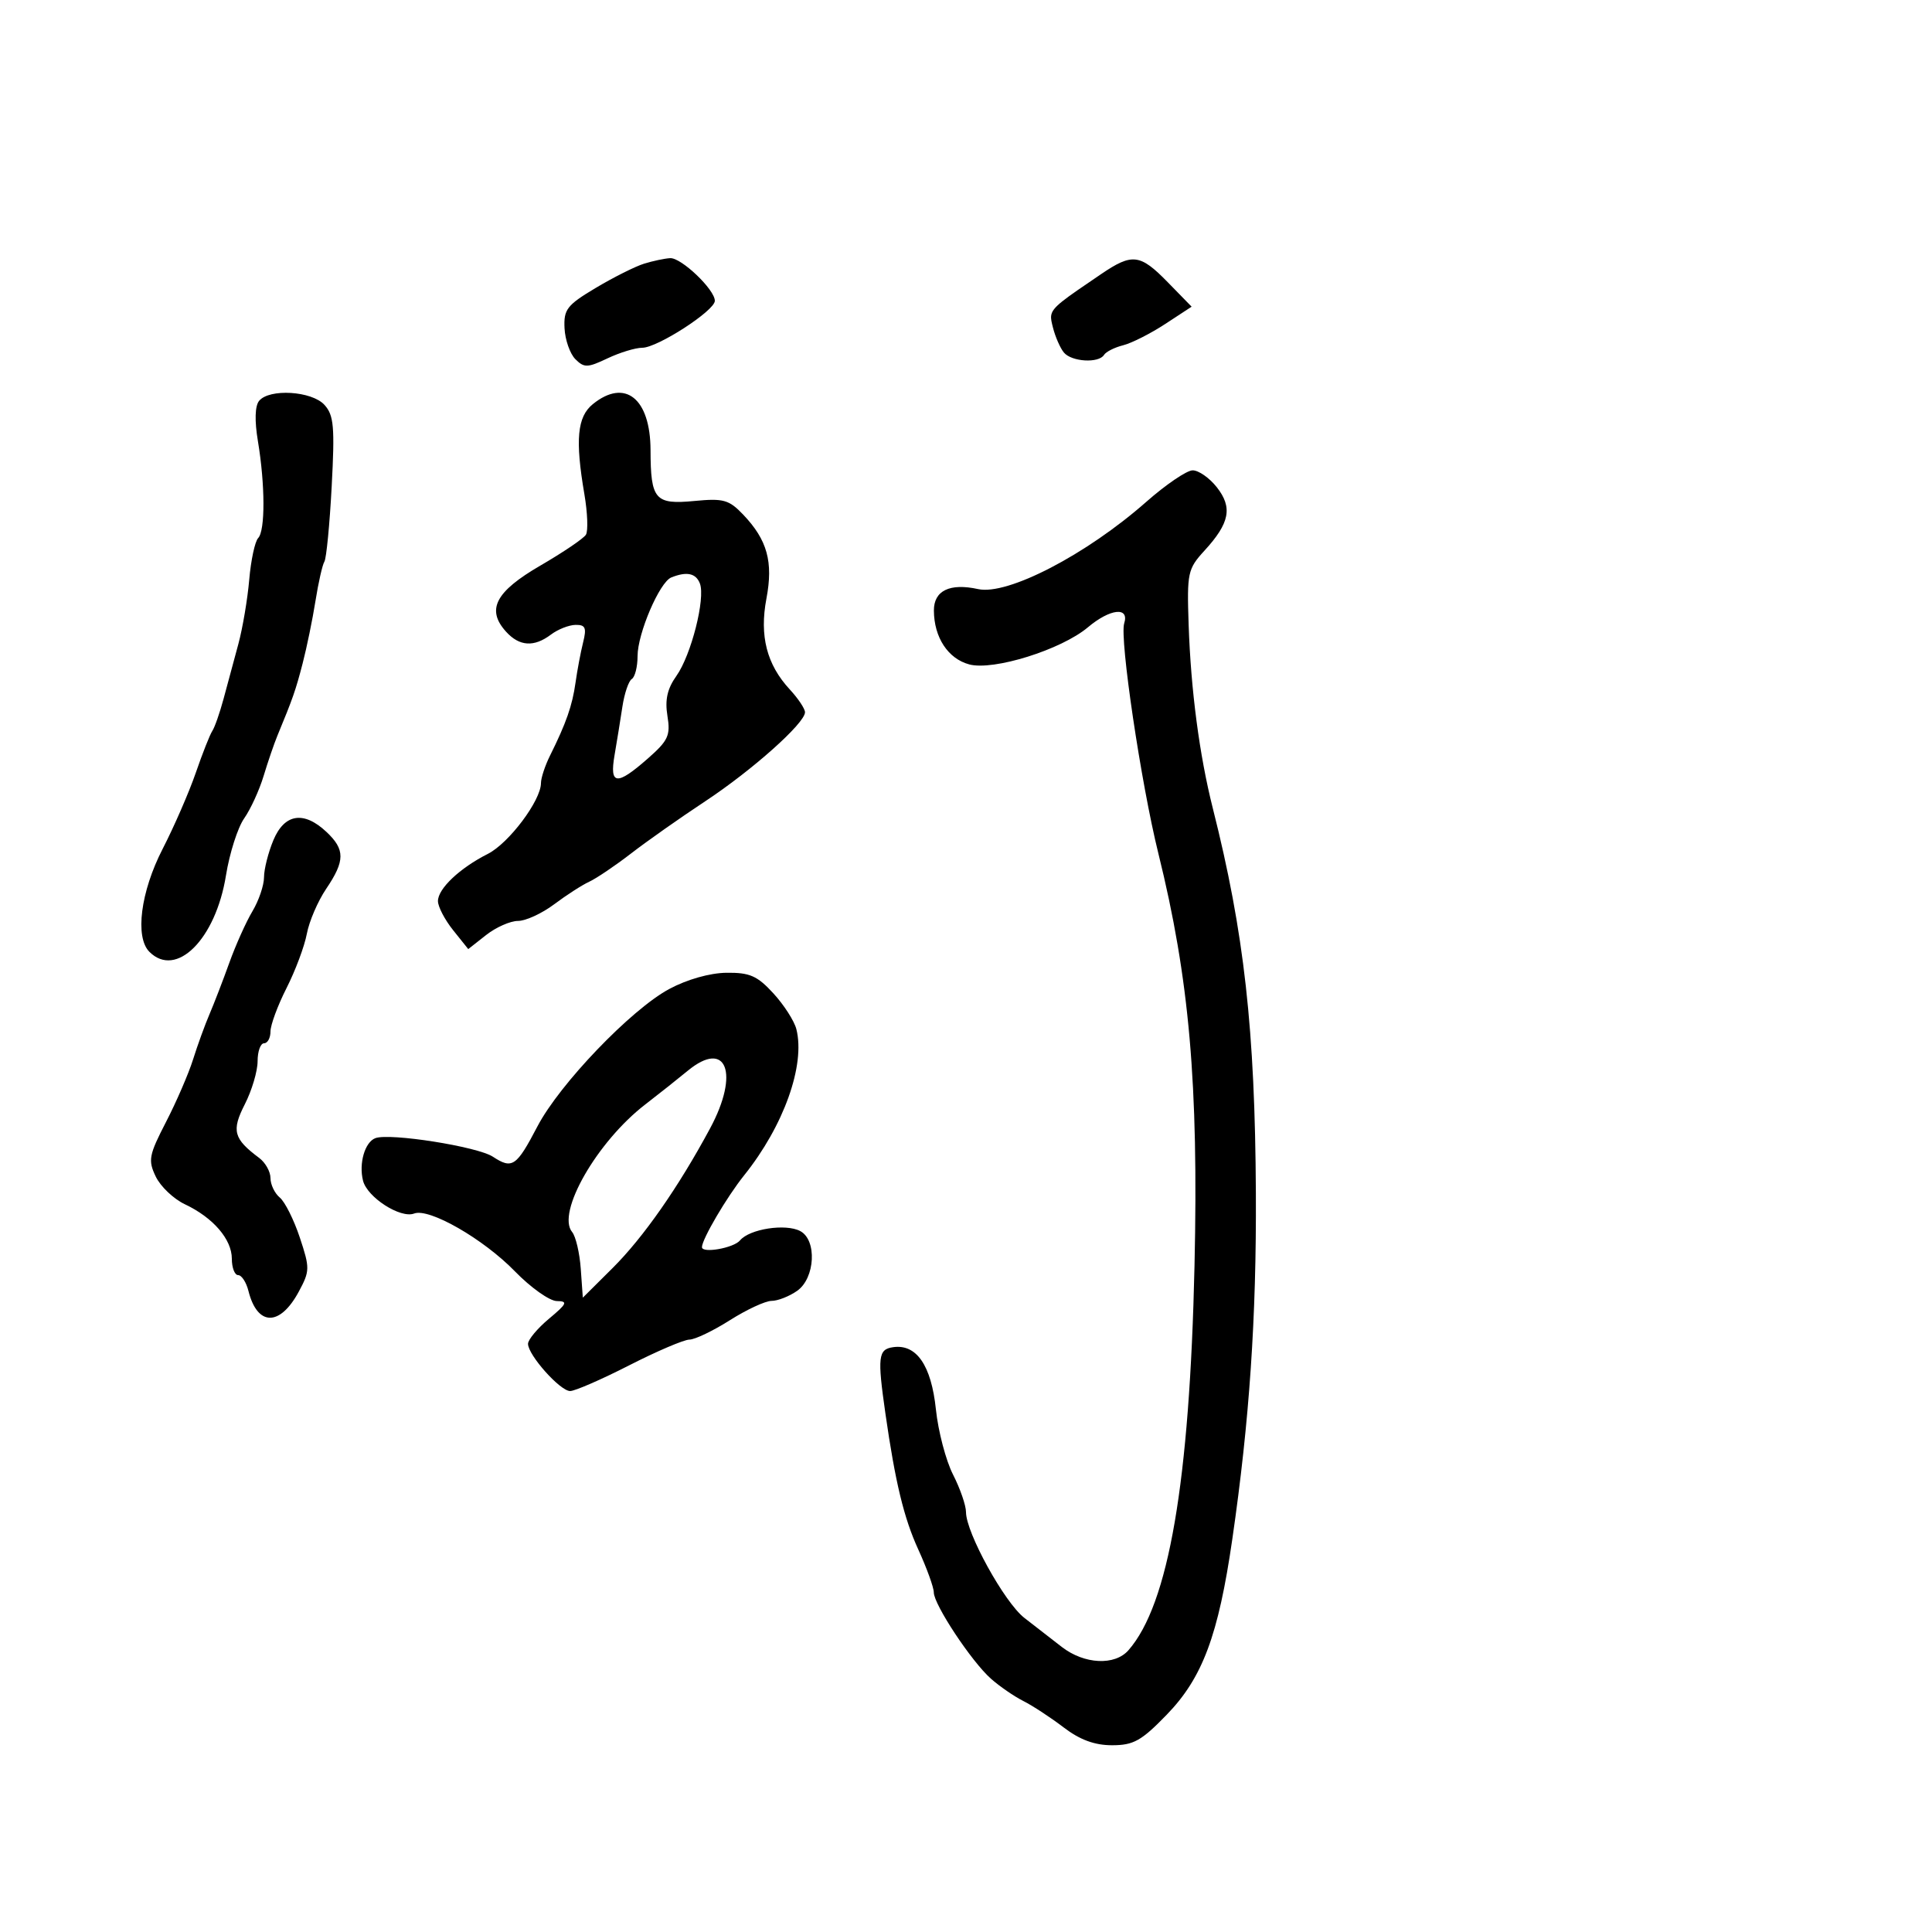 <svg xmlns="http://www.w3.org/2000/svg" width="300" height="300" viewBox="0 0 300 300" version="1.1">
  <defs/>
  <path d="M178,77.921 C181.025,75.254 184.255,73.056 185.177,73.036 C186.1,73.016 187.795,74.196 188.945,75.657 C191.424,78.808 190.956,81.215 187.032,85.5 C184.426,88.346 184.3,88.935 184.571,97 C184.912,107.135 186.249,117.29 188.322,125.5 C193.198,144.804 194.885,159.886 195.011,185.297 C195.107,204.617 194.017,220.612 191.352,239 C189.187,253.942 186.731,260.518 181.177,266.25 C177.238,270.315 176.014,271 172.681,271 C169.964,271 167.687,270.16 165.144,268.219 C163.14,266.69 160.331,264.851 158.902,264.132 C157.473,263.413 155.206,261.851 153.864,260.662 C150.846,257.987 145,249.15 145,247.264 C145,246.499 143.91,243.489 142.578,240.577 C140.359,235.726 139.014,230.158 137.487,219.5 C136.224,210.681 136.359,209.52 138.689,209.189 C142.316,208.672 144.612,212.014 145.327,218.853 C145.682,222.247 146.878,226.801 147.986,228.972 C149.094,231.144 150,233.766 150,234.8 C150,237.988 155.954,248.793 159.042,251.21 C160.651,252.469 163.283,254.512 164.892,255.75 C168.388,258.44 173.104,258.668 175.224,256.25 C181.47,249.127 184.731,230.139 185.484,196.5 C186.116,168.306 184.681,151.961 179.865,132.5 C177.171,121.617 173.83,99.112 174.564,96.799 C175.398,94.171 172.388,94.496 168.928,97.407 C164.789,100.89 154.258,104.183 150.5,103.169 C147.207,102.282 145.038,98.978 145.015,94.817 C144.998,91.713 147.477,90.507 151.885,91.475 C156.455,92.478 168.692,86.127 178,77.921 Z M103.908,153.576 C106.67,152.089 110.216,151.083 112.806,151.052 C116.421,151.008 117.591,151.522 120.093,154.25 C121.732,156.037 123.336,158.534 123.657,159.797 C125.076,165.382 121.703,174.828 115.552,182.5 C112.857,185.861 109,192.427 109,193.654 C109,194.666 113.925,193.796 114.91,192.609 C116.384,190.832 121.971,189.963 124.25,191.155 C126.888,192.535 126.586,198.476 123.777,200.443 C122.555,201.299 120.771,202 119.812,202 C118.854,202 115.941,203.35 113.339,205 C110.737,206.65 107.909,208.006 107.054,208.013 C106.199,208.02 101.986,209.82 97.691,212.013 C93.396,214.206 89.273,216 88.53,216 C86.977,216 82.004,210.429 81.991,208.673 C81.986,208.028 83.449,206.275 85.241,204.777 C88.06,202.421 88.224,202.05 86.458,202.027 C85.335,202.012 82.41,199.937 79.958,197.416 C75.049,192.368 66.638,187.541 64.309,188.435 C62.189,189.248 57.02,185.926 56.369,183.332 C55.695,180.648 56.656,177.342 58.288,176.732 C60.536,175.893 74.129,178.038 76.53,179.612 C79.548,181.589 80.187,181.153 83.46,174.894 C86.895,168.325 97.984,156.764 103.908,153.576 Z M92.057,62.753 C97.053,58.707 100.993,61.853 101.015,69.905 C101.036,77.603 101.709,78.378 107.851,77.788 C112.334,77.358 113.199,77.6 115.394,79.901 C119.149,83.838 120.092,87.241 119.01,92.949 C117.913,98.734 119.057,103.187 122.636,107.055 C123.936,108.46 125,110.054 125,110.597 C125,112.293 116.808,119.601 109.5,124.425 C105.65,126.966 100.475,130.608 98,132.519 C95.525,134.429 92.6,136.405 91.5,136.91 C90.4,137.414 87.95,138.991 86.056,140.414 C84.161,141.836 81.635,143 80.441,143 C79.247,143 77.019,143.984 75.49,145.187 L72.71,147.374 L70.36,144.437 C69.067,142.822 68.008,140.791 68.005,139.924 C67.999,138 71.38,134.8 75.755,132.588 C79.018,130.939 84,124.3 84,121.601 C84,120.81 84.633,118.888 85.407,117.331 C87.918,112.282 88.867,109.566 89.367,106 C89.637,104.075 90.167,101.263 90.545,99.75 C91.113,97.481 90.907,97.006 89.367,97.032 C88.34,97.049 86.626,97.724 85.559,98.532 C82.926,100.523 80.651,100.377 78.575,98.082 C75.478,94.661 76.925,91.877 83.91,87.821 C87.436,85.774 90.617,83.62 90.979,83.034 C91.341,82.448 91.235,79.613 90.742,76.734 C89.296,68.278 89.631,64.717 92.057,62.753 Z M40.23,62.25 C41.813,60.3 48.423,60.705 50.385,62.873 C51.84,64.48 51.998,66.269 51.505,75.524 C51.19,81.452 50.68,86.709 50.372,87.207 C50.064,87.705 49.441,90.45 48.988,93.306 C48.535,96.163 47.639,100.525 46.997,103 C45.906,107.206 45.49,108.396 43.07,114.25 C42.558,115.487 41.596,118.3 40.931,120.5 C40.266,122.7 38.907,125.664 37.909,127.087 C36.912,128.51 35.642,132.494 35.087,135.942 C33.49,145.854 27.365,151.965 23.2,147.8 C20.926,145.526 21.832,138.473 25.252,131.823 C27.04,128.345 29.357,123.025 30.4,120 C31.443,116.975 32.599,114.05 32.968,113.5 C33.337,112.95 34.125,110.7 34.719,108.5 C35.313,106.3 36.345,102.475 37.013,100 C37.681,97.525 38.441,93.025 38.702,90 C38.963,86.975 39.586,84.072 40.088,83.55 C41.197,82.395 41.178,75.282 40.048,68.5 C39.521,65.338 39.588,63.041 40.23,62.25 Z M42.449,130.468 C44.173,126.341 47.169,125.871 50.686,129.174 C53.603,131.915 53.596,133.654 50.648,138.018 C49.355,139.933 48.003,143.075 47.645,145 C47.286,146.925 45.87,150.714 44.497,153.419 C43.123,156.125 42,159.163 42,160.169 C42,161.176 41.55,162 41,162 C40.45,162 40,163.255 40,164.789 C40,166.322 39.109,169.325 38.02,171.46 C35.922,175.575 36.256,176.824 40.25,179.807 C41.212,180.525 42,181.933 42,182.934 C42,183.936 42.65,185.295 43.445,185.955 C44.24,186.614 45.639,189.409 46.555,192.166 C48.132,196.913 48.123,197.356 46.396,200.564 C43.464,206.008 39.96,205.961 38.579,200.459 C38.24,199.107 37.52,198 36.981,198 C36.441,198 36,196.856 36,195.458 C36,192.437 33.101,189.073 28.705,186.996 C26.955,186.169 24.921,184.235 24.185,182.699 C22.968,180.162 23.115,179.385 25.787,174.203 C27.404,171.066 29.292,166.7 29.982,164.5 C30.672,162.3 31.816,159.15 32.524,157.5 C33.232,155.85 34.62,152.25 35.608,149.5 C36.596,146.75 38.211,143.15 39.198,141.5 C40.185,139.85 40.994,137.473 40.996,136.218 C40.998,134.963 41.652,132.375 42.449,130.468 Z M106.792,166.267 C105.303,167.495 102.334,169.85 100.195,171.5 C92.698,177.281 86.367,188.327 88.841,191.308 C89.403,191.985 90.006,194.555 90.181,197.02 L90.5,201.5 L95.118,196.908 C99.909,192.145 105.363,184.331 110.272,175.196 C114.875,166.633 112.801,161.31 106.792,166.267 Z M100,40.948 C101.375,40.521 103.203,40.133 104.063,40.086 C105.788,39.991 111,44.968 111,46.71 C111,48.236 102.088,54 99.73,54 C98.67,54 96.241,54.741 94.333,55.646 C91.228,57.12 90.704,57.133 89.343,55.772 C88.507,54.935 87.75,52.776 87.661,50.974 C87.517,48.042 88.027,47.382 92.5,44.711 C95.25,43.069 98.625,41.376 100,40.948 Z M104.235,89.667 C102.413,90.401 99,98.367 99,101.886 C99,103.534 98.598,105.131 98.106,105.435 C97.614,105.739 96.956,107.678 96.644,109.744 C96.332,111.81 95.785,115.188 95.429,117.25 C94.623,121.917 95.747,122.039 100.565,117.809 C103.771,114.994 104.133,114.209 103.638,111.159 C103.232,108.658 103.618,106.941 105.032,104.955 C107.324,101.737 109.565,92.916 108.679,90.605 C108.064,89.004 106.632,88.702 104.235,89.667 Z M171,42.549 C175.813,39.279 177.036,39.429 181.315,43.811 L185.036,47.621 L180.92,50.316 C178.656,51.798 175.718,53.284 174.392,53.616 C173.066,53.949 171.734,54.622 171.432,55.111 C170.614,56.434 166.399,56.186 165.203,54.744 C164.63,54.054 163.863,52.302 163.499,50.852 C163.3,50.061 163.15,49.504 163.229,48.982 C163.427,47.672 165.067,46.579 171,42.549 Z"/>
</svg>

